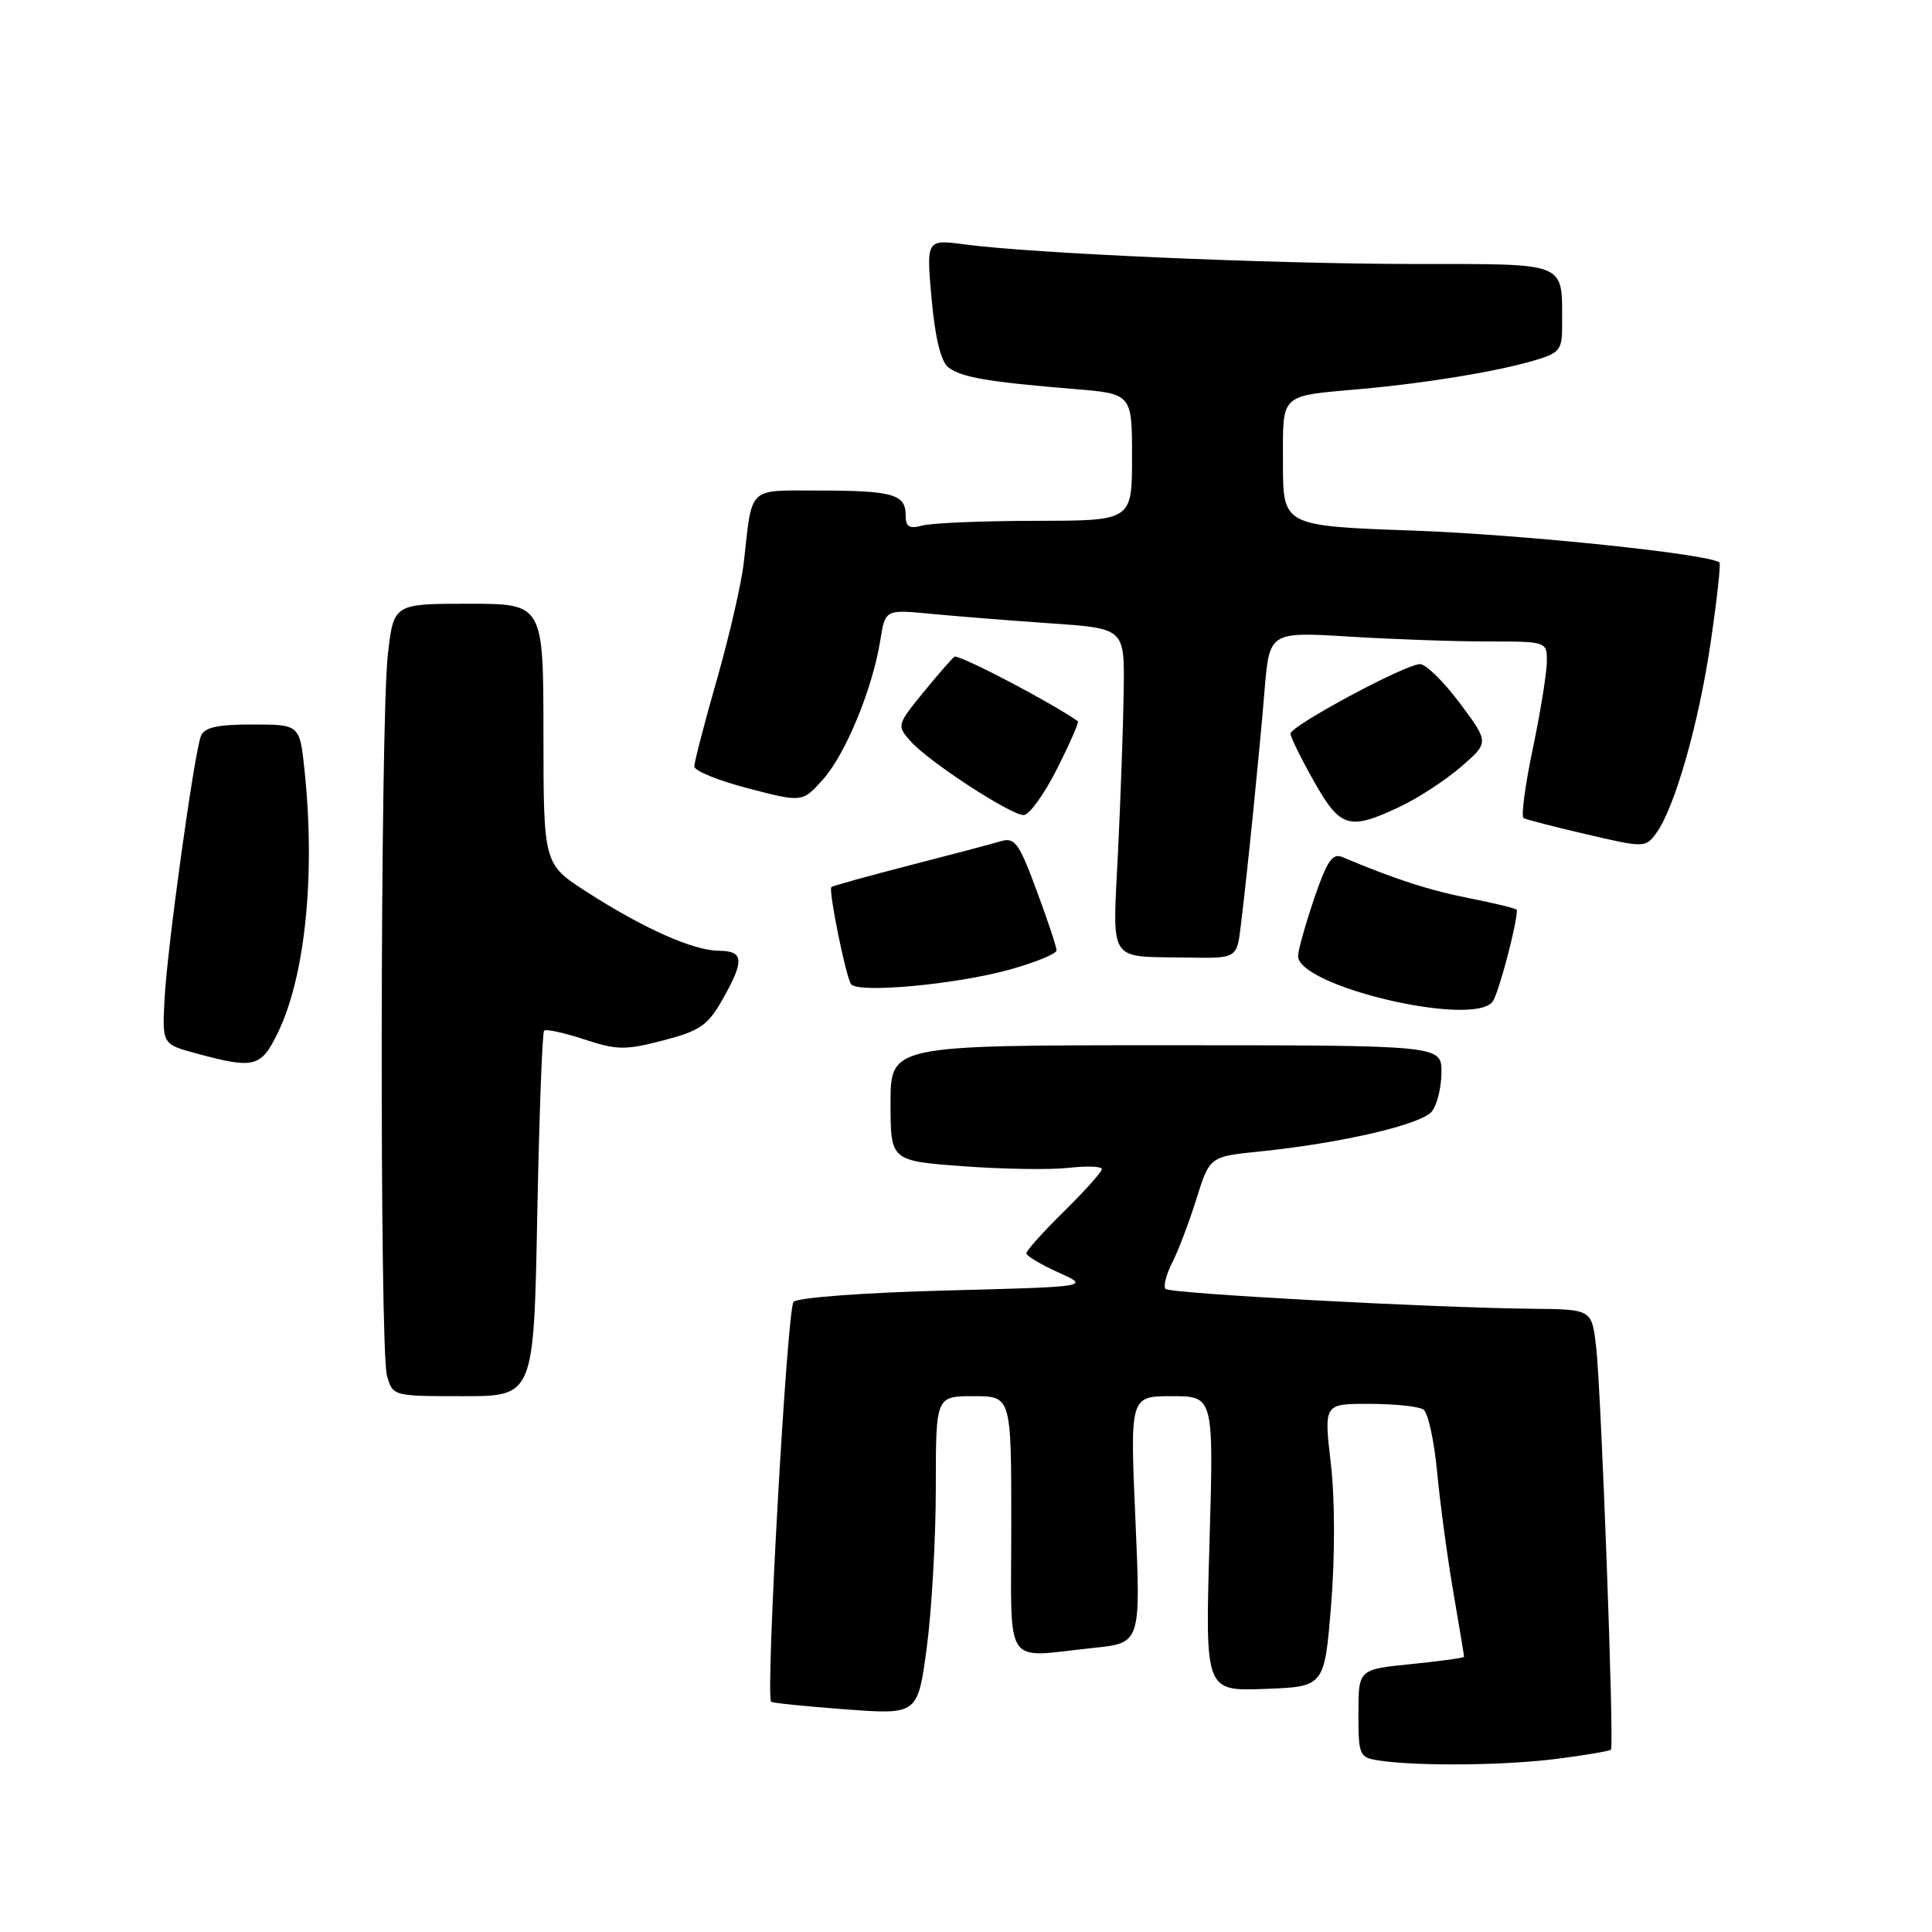 <?xml version="1.0" encoding="UTF-8" standalone="no"?>
<!DOCTYPE svg PUBLIC "-//W3C//DTD SVG 1.1//EN" "http://www.w3.org/Graphics/SVG/1.1/DTD/svg11.dtd" >
<svg xmlns="http://www.w3.org/2000/svg" xmlns:xlink="http://www.w3.org/1999/xlink" version="1.1" viewBox="0 0 256 256">
 <g >
 <path fill="currentColor"
d=" M 206.33 233.05 C 210.09 232.57 213.30 232.02 213.46 231.84 C 213.91 231.35 212.17 184.39 211.50 178.50 C 210.92 173.50 210.92 173.50 203.21 173.42 C 189.78 173.29 155.08 171.41 154.45 170.79 C 154.12 170.46 154.51 168.91 155.31 167.34 C 156.11 165.78 157.56 161.97 158.53 158.87 C 160.29 153.25 160.29 153.25 166.89 152.58 C 177.79 151.47 188.41 148.99 189.75 147.25 C 190.44 146.35 191.00 144.02 191.00 142.06 C 191.00 138.50 191.00 138.50 154.50 138.50 C 118.00 138.50 118.00 138.50 118.00 146.16 C 118.00 153.81 118.00 153.81 127.56 154.53 C 132.82 154.92 139.12 155.02 141.56 154.75 C 144.00 154.47 146.00 154.54 146.00 154.91 C 146.00 155.28 143.75 157.79 141.00 160.50 C 138.25 163.21 136.00 165.71 136.00 166.06 C 136.00 166.41 137.90 167.55 140.23 168.60 C 144.46 170.50 144.46 170.50 125.28 171.00 C 114.49 171.28 105.68 171.94 105.15 172.50 C 104.29 173.40 101.41 224.77 102.18 225.49 C 102.35 225.66 106.80 226.11 112.06 226.50 C 121.61 227.21 121.61 227.21 122.81 218.24 C 123.46 213.31 124.00 203.81 124.00 197.14 C 124.00 185.00 124.00 185.00 129.00 185.00 C 134.00 185.00 134.00 185.00 134.00 202.00 C 134.00 221.45 132.77 219.62 144.94 218.35 C 151.16 217.70 151.16 217.70 150.45 201.35 C 149.73 185.00 149.73 185.00 155.28 185.00 C 160.83 185.00 160.83 185.00 160.26 204.54 C 159.69 224.09 159.69 224.09 167.60 223.79 C 175.50 223.50 175.50 223.50 176.38 212.65 C 176.90 206.21 176.89 198.59 176.34 193.90 C 175.42 186.00 175.42 186.00 181.46 186.02 C 184.78 186.02 188.00 186.36 188.61 186.77 C 189.22 187.17 190.03 190.88 190.42 195.00 C 190.81 199.12 191.77 206.27 192.56 210.88 C 193.35 215.49 194.00 219.38 194.00 219.53 C 194.00 219.68 190.85 220.11 187.00 220.50 C 180.00 221.20 180.00 221.20 180.00 227.04 C 180.00 232.63 180.11 232.88 182.75 233.28 C 187.84 234.05 199.45 233.94 206.33 233.05 Z  M 71.19 161.01 C 71.45 147.81 71.85 136.81 72.10 136.57 C 72.34 136.32 74.73 136.84 77.41 137.72 C 81.75 139.15 82.86 139.17 87.88 137.86 C 92.74 136.60 93.79 135.87 95.73 132.45 C 98.67 127.26 98.58 126.00 95.25 125.98 C 91.84 125.95 85.29 123.03 77.76 118.19 C 72.02 114.50 72.02 114.50 72.01 97.25 C 72.00 80.00 72.00 80.00 62.08 80.00 C 52.16 80.00 52.16 80.00 51.39 86.75 C 50.38 95.62 50.28 178.70 51.27 182.25 C 52.04 185.00 52.04 185.00 61.39 185.00 C 70.73 185.00 70.73 185.00 71.19 161.01 Z  M 36.86 136.75 C 40.45 129.29 41.80 115.91 40.36 102.15 C 39.72 96.00 39.72 96.00 33.46 96.00 C 28.76 96.00 27.07 96.38 26.62 97.54 C 25.71 99.92 22.13 125.80 21.80 132.43 C 21.50 138.36 21.50 138.36 26.00 139.58 C 33.72 141.68 34.61 141.44 36.86 136.75 Z  M 197.76 132.75 C 198.53 131.80 201.00 122.51 201.00 120.58 C 201.00 120.40 198.19 119.71 194.75 119.03 C 189.36 117.97 184.80 116.49 177.86 113.56 C 176.55 113.01 175.81 114.11 174.11 119.13 C 172.95 122.57 172.00 125.96 172.00 126.67 C 172.00 130.69 195.04 136.13 197.76 132.75 Z  M 133.88 128.45 C 137.24 127.51 140.00 126.37 140.00 125.93 C 140.00 125.48 138.81 121.90 137.35 117.98 C 135.02 111.67 134.46 110.92 132.60 111.47 C 131.45 111.82 126.00 113.26 120.50 114.67 C 115.00 116.09 110.35 117.38 110.16 117.54 C 109.75 117.91 112.02 129.16 112.75 130.38 C 113.52 131.67 126.73 130.46 133.88 128.45 Z  M 164.40 122.75 C 165.29 115.51 166.87 99.88 167.55 91.60 C 168.20 83.71 168.20 83.71 178.75 84.35 C 184.56 84.71 192.84 85.00 197.16 85.00 C 205.00 85.00 205.00 85.00 204.96 87.75 C 204.94 89.26 204.10 94.45 203.09 99.27 C 202.08 104.09 201.54 108.20 201.88 108.40 C 202.22 108.59 205.99 109.57 210.26 110.56 C 217.86 112.33 218.04 112.33 219.44 110.43 C 221.88 107.12 225.07 96.00 226.66 85.20 C 227.50 79.51 228.03 74.71 227.84 74.54 C 226.60 73.42 201.86 70.84 187.37 70.31 C 170.00 69.69 170.00 69.69 170.00 61.41 C 170.00 51.95 169.38 52.53 180.50 51.53 C 189.09 50.75 198.26 49.24 203.25 47.78 C 206.69 46.77 207.00 46.38 206.99 43.09 C 206.95 34.54 208.09 35.00 187.13 34.98 C 168.02 34.95 136.96 33.59 127.85 32.39 C 122.74 31.71 122.74 31.71 123.44 39.60 C 123.91 44.79 124.67 47.90 125.67 48.68 C 127.37 50.00 130.93 50.61 142.25 51.54 C 150.00 52.17 150.00 52.17 150.00 60.59 C 150.00 69.00 150.00 69.00 137.25 69.01 C 130.24 69.02 123.49 69.30 122.25 69.63 C 120.46 70.11 120.00 69.82 120.00 68.22 C 120.00 65.49 118.23 65.00 108.44 65.00 C 98.99 65.00 99.70 64.31 98.56 74.51 C 98.25 77.27 96.65 84.24 95.00 90.01 C 93.35 95.78 92.00 100.97 92.00 101.56 C 92.00 102.14 95.22 103.45 99.16 104.47 C 106.32 106.33 106.32 106.33 109.05 103.28 C 112.05 99.92 115.61 91.27 116.64 84.87 C 117.29 80.75 117.29 80.75 123.40 81.34 C 126.75 81.66 133.89 82.23 139.25 82.60 C 149.00 83.27 149.00 83.27 148.90 91.39 C 148.84 95.85 148.50 105.45 148.15 112.73 C 147.41 127.84 146.68 126.70 157.19 126.88 C 163.88 127.00 163.88 127.00 164.40 122.75 Z  M 185.42 106.93 C 187.85 105.79 191.51 103.40 193.58 101.62 C 197.32 98.38 197.32 98.38 193.45 93.19 C 191.32 90.34 188.94 88.00 188.16 88.00 C 186.23 88.00 171.00 96.18 171.00 97.21 C 171.00 97.66 172.39 100.50 174.10 103.52 C 177.60 109.72 178.75 110.07 185.42 106.93 Z  M 140.05 101.90 C 141.75 98.54 142.99 95.70 142.82 95.57 C 139.47 93.19 127.71 87.00 126.51 87.00 C 126.36 87.00 124.56 89.05 122.51 91.55 C 118.84 96.03 118.81 96.13 120.64 98.20 C 123.02 100.90 133.90 108.00 135.64 108.00 C 136.37 108.00 138.36 105.25 140.05 101.90 Z "/>
</g>
</svg>